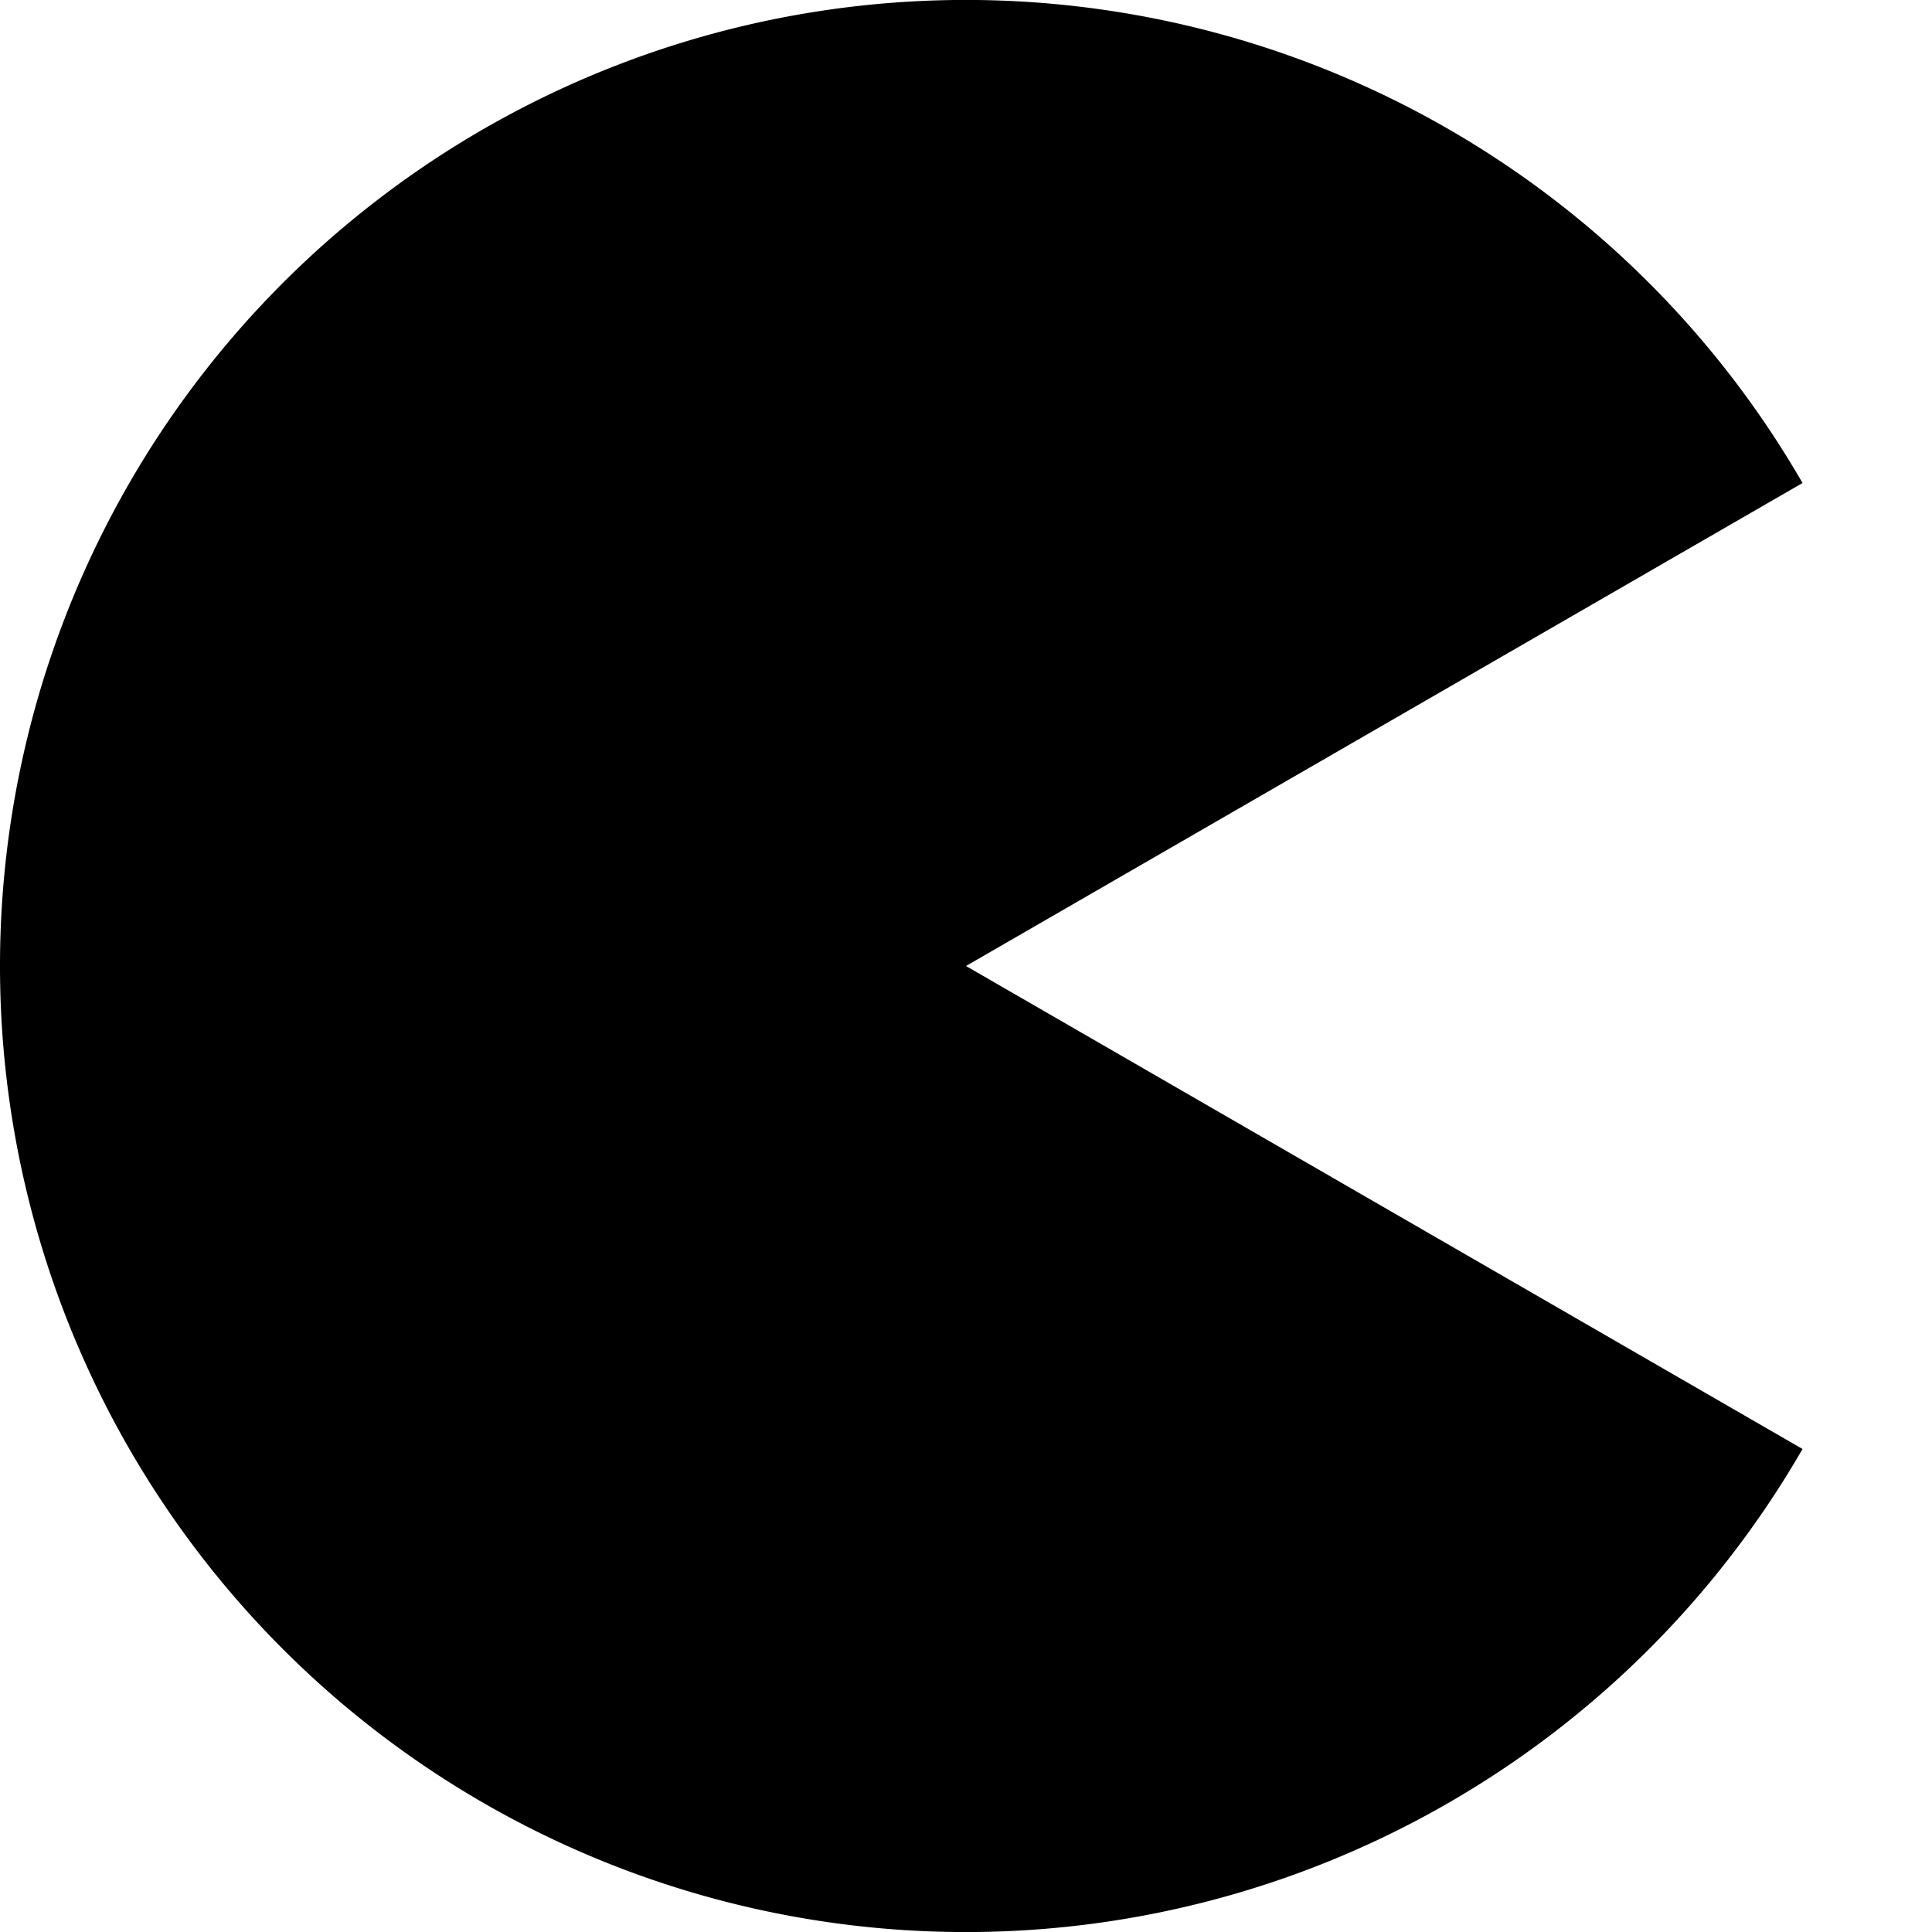 <?xml version="1.0" encoding="UTF-8" standalone="no"?>
<svg
   xmlns:dc="http://purl.org/dc/elements/1.1/"
   xmlns:cc="http://creativecommons.org/ns#"
   xmlns:rdf="http://www.w3.org/1999/02/22-rdf-syntax-ns#"
   xmlns:svg="http://www.w3.org/2000/svg"
   xmlns="http://www.w3.org/2000/svg"
   width="48"
   height="48"
   viewBox="0 0 12.7 12.7"
   version="1.1"
   id="svg8">
  <defs
     id="defs2" />
  <g
     id="g6">
    <path
       style="stroke-width:1.058;paint-order:stroke fill markers"
       class="pie"
       d="M 11.849,9.525 A 6.35,6.35 0 0 1 4.706,12.484 6.35,6.35 0 0 1 1.2286101e-8,6.35 6.35,6.35 0 0 1 4.706,0.216 6.35,6.35 0 0 1 11.849,3.175 l -5.499,3.175 z"
       id="path4" />
  </g>
</svg>
